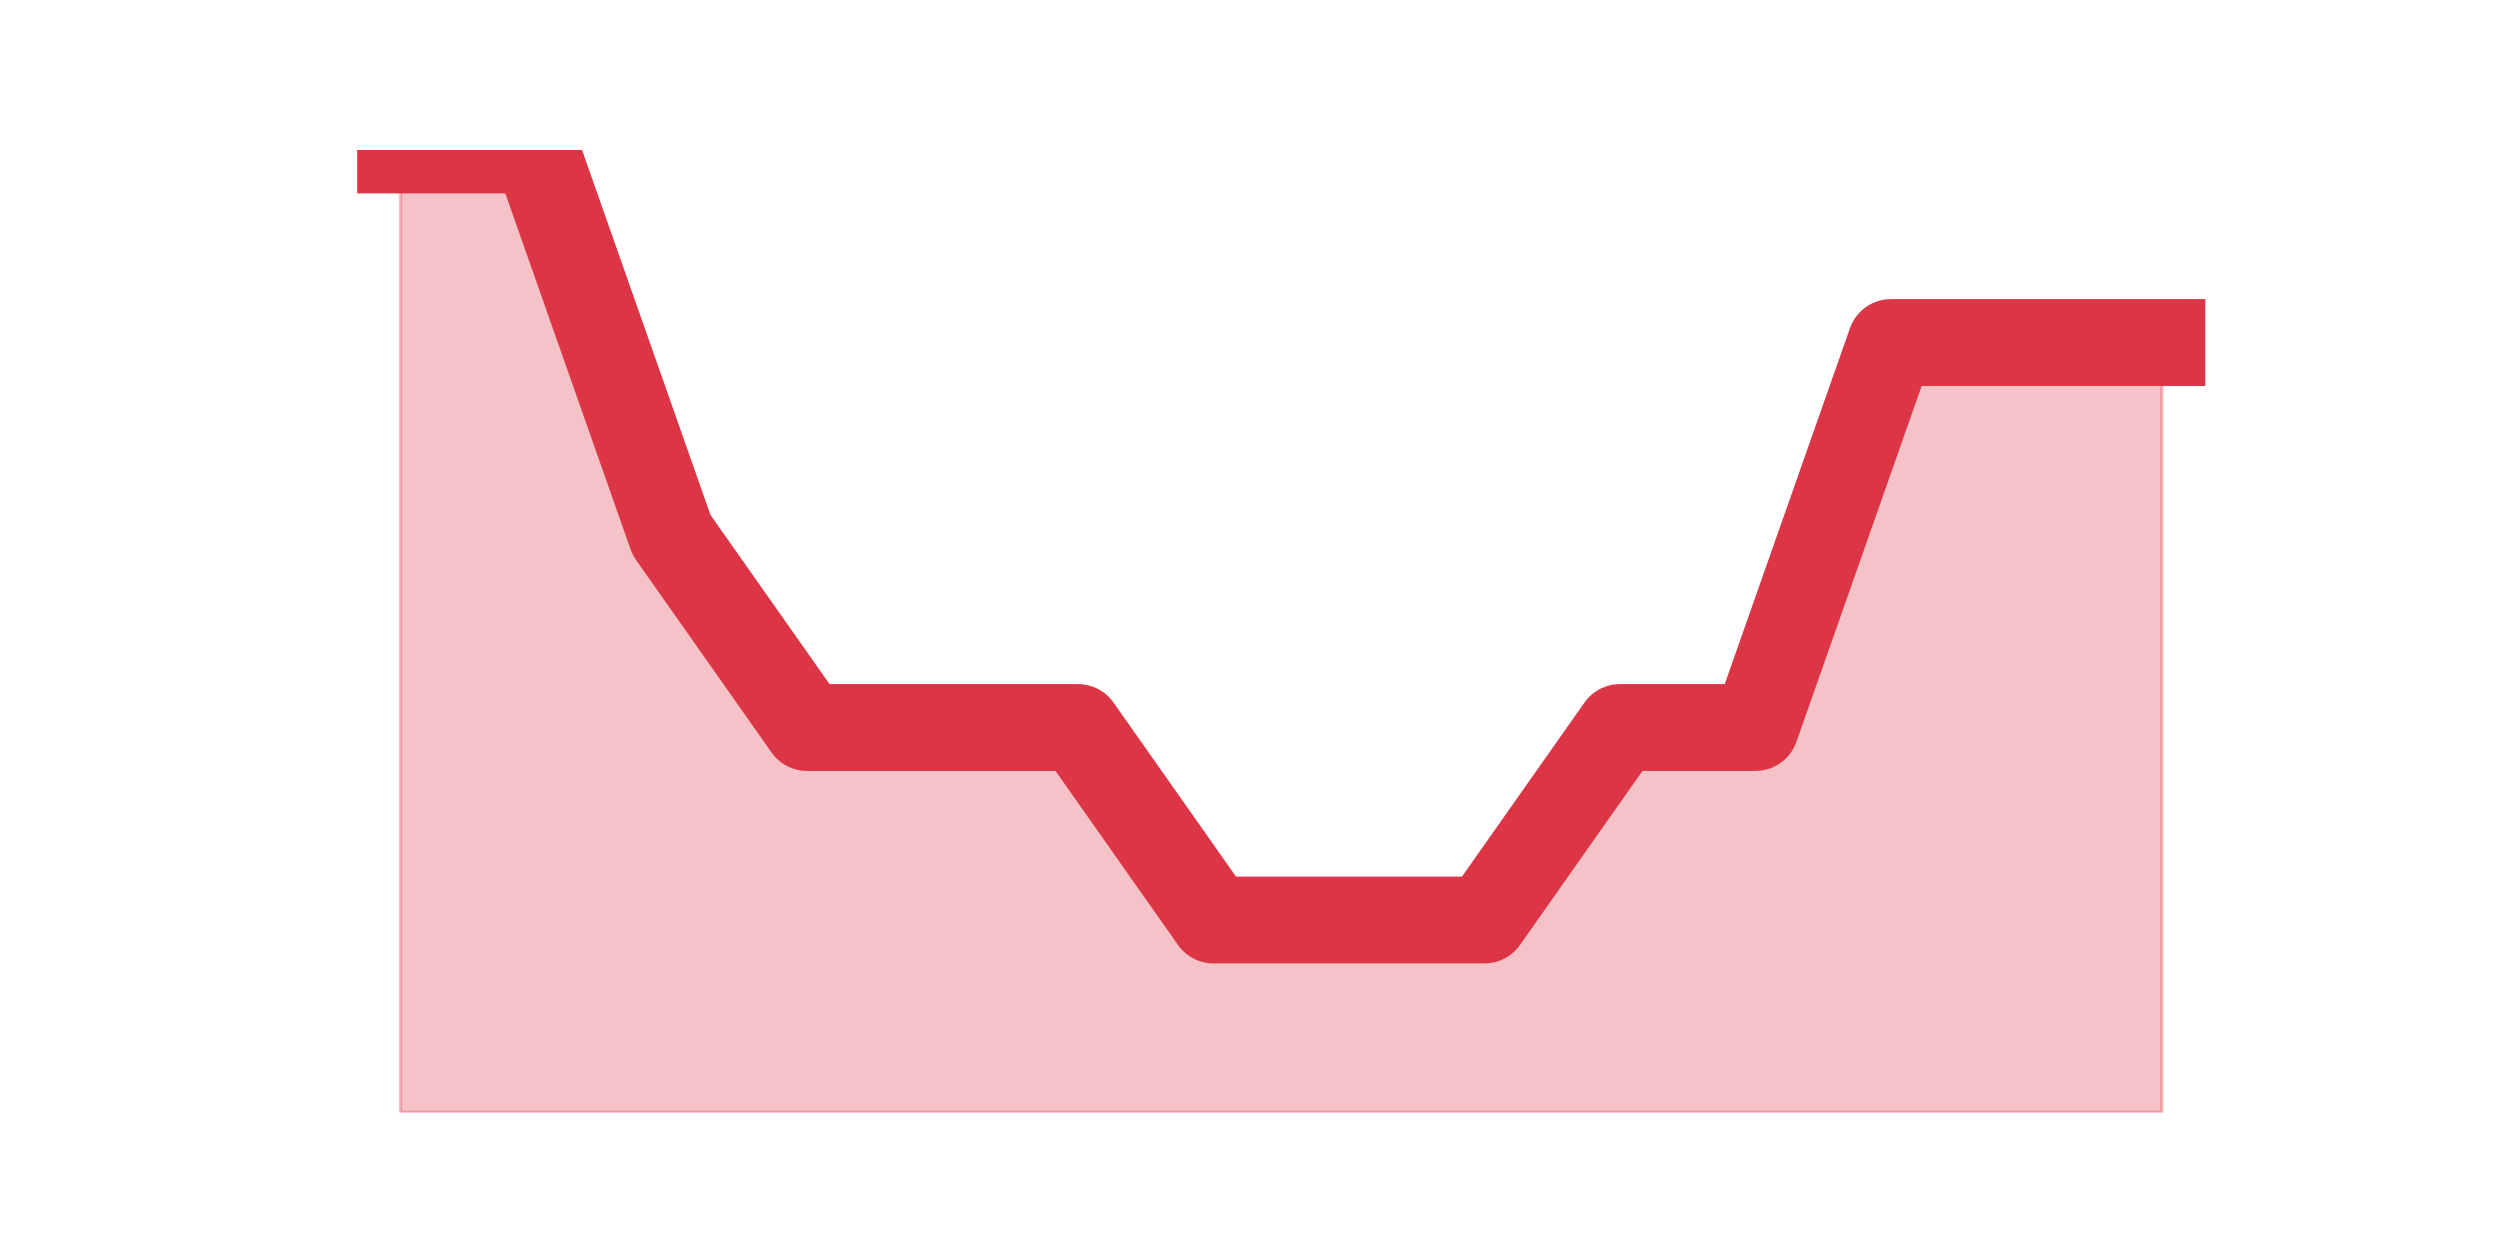 <?xml version="1.0" encoding="utf-8" standalone="no"?>
<!DOCTYPE svg PUBLIC "-//W3C//DTD SVG 1.1//EN"
  "http://www.w3.org/Graphics/SVG/1.1/DTD/svg11.dtd">
<svg height="360pt" version="1.1" viewBox="0 0 720 360" width="720pt" xmlns="http://www.w3.org/2000/svg" xmlns:xlink="http://www.w3.org/1999/xlink">
 <defs>
  <style type="text/css">*{stroke-linecap:butt;stroke-linejoin:round;}</style>
 </defs>
 <g id="figure_1">
  <g id="patch_1">
   <path d="M 0 360 
L 720 360 
L 720 0 
L 0 0 
z
" style="fill:none;"/>
  </g>
  <g id="axes_1">
   <g id="matplotlib.axis_1"/>
   <g id="matplotlib.axis_2"/>
   <g id="PolyCollection_1">
    <defs>
     <path d="M 115.364 -316.8 
L 115.364 -39.6 
L 154.385 -39.6 
L 193.406 -39.6 
L 232.427 -39.6 
L 271.448 -39.6 
L 310.469 -39.6 
L 349.49 -39.6 
L 388.51 -39.6 
L 427.531 -39.6 
L 466.552 -39.6 
L 505.573 -39.6 
L 544.594 -39.6 
L 583.615 -39.6 
L 622.636 -39.6 
L 622.636 -261.36 
L 622.636 -261.36 
L 583.615 -261.36 
L 544.594 -261.36 
L 505.573 -150.48 
L 466.552 -150.48 
L 427.531 -95.04 
L 388.51 -95.04 
L 349.49 -95.04 
L 310.469 -150.48 
L 271.448 -150.48 
L 232.427 -150.48 
L 193.406 -205.92 
L 154.385 -316.8 
L 115.364 -316.8 
z
" id="m34f4ea9a6a" style="stroke:#dc3545;stroke-opacity:0.3;"/>
    </defs>
    <g clip-path="url(#pa5537c3714)">
     <use style="fill:#dc3545;fill-opacity:0.3;stroke:#dc3545;stroke-opacity:0.3;" x="0" xlink:href="#m34f4ea9a6a" y="360"/>
    </g>
   </g>
   <g id="line2d_1">
    <path clip-path="url(#pa5537c3714)" d="M 115.364 43.2 
L 154.385 43.2 
L 193.406 154.08 
L 232.427 209.52 
L 271.448 209.52 
L 310.469 209.52 
L 349.49 264.96 
L 388.51 264.96 
L 427.531 264.96 
L 466.552 209.52 
L 505.573 209.52 
L 544.594 98.64 
L 583.615 98.64 
L 622.636 98.64 
" style="fill:none;stroke:#dc3545;stroke-linecap:square;stroke-width:25;"/>
   </g>
  </g>
 </g>
 <defs>
  <clipPath id="pa5537c3714">
   <rect height="277.2" width="558" x="90" y="43.2"/>
  </clipPath>
 </defs>
</svg>
